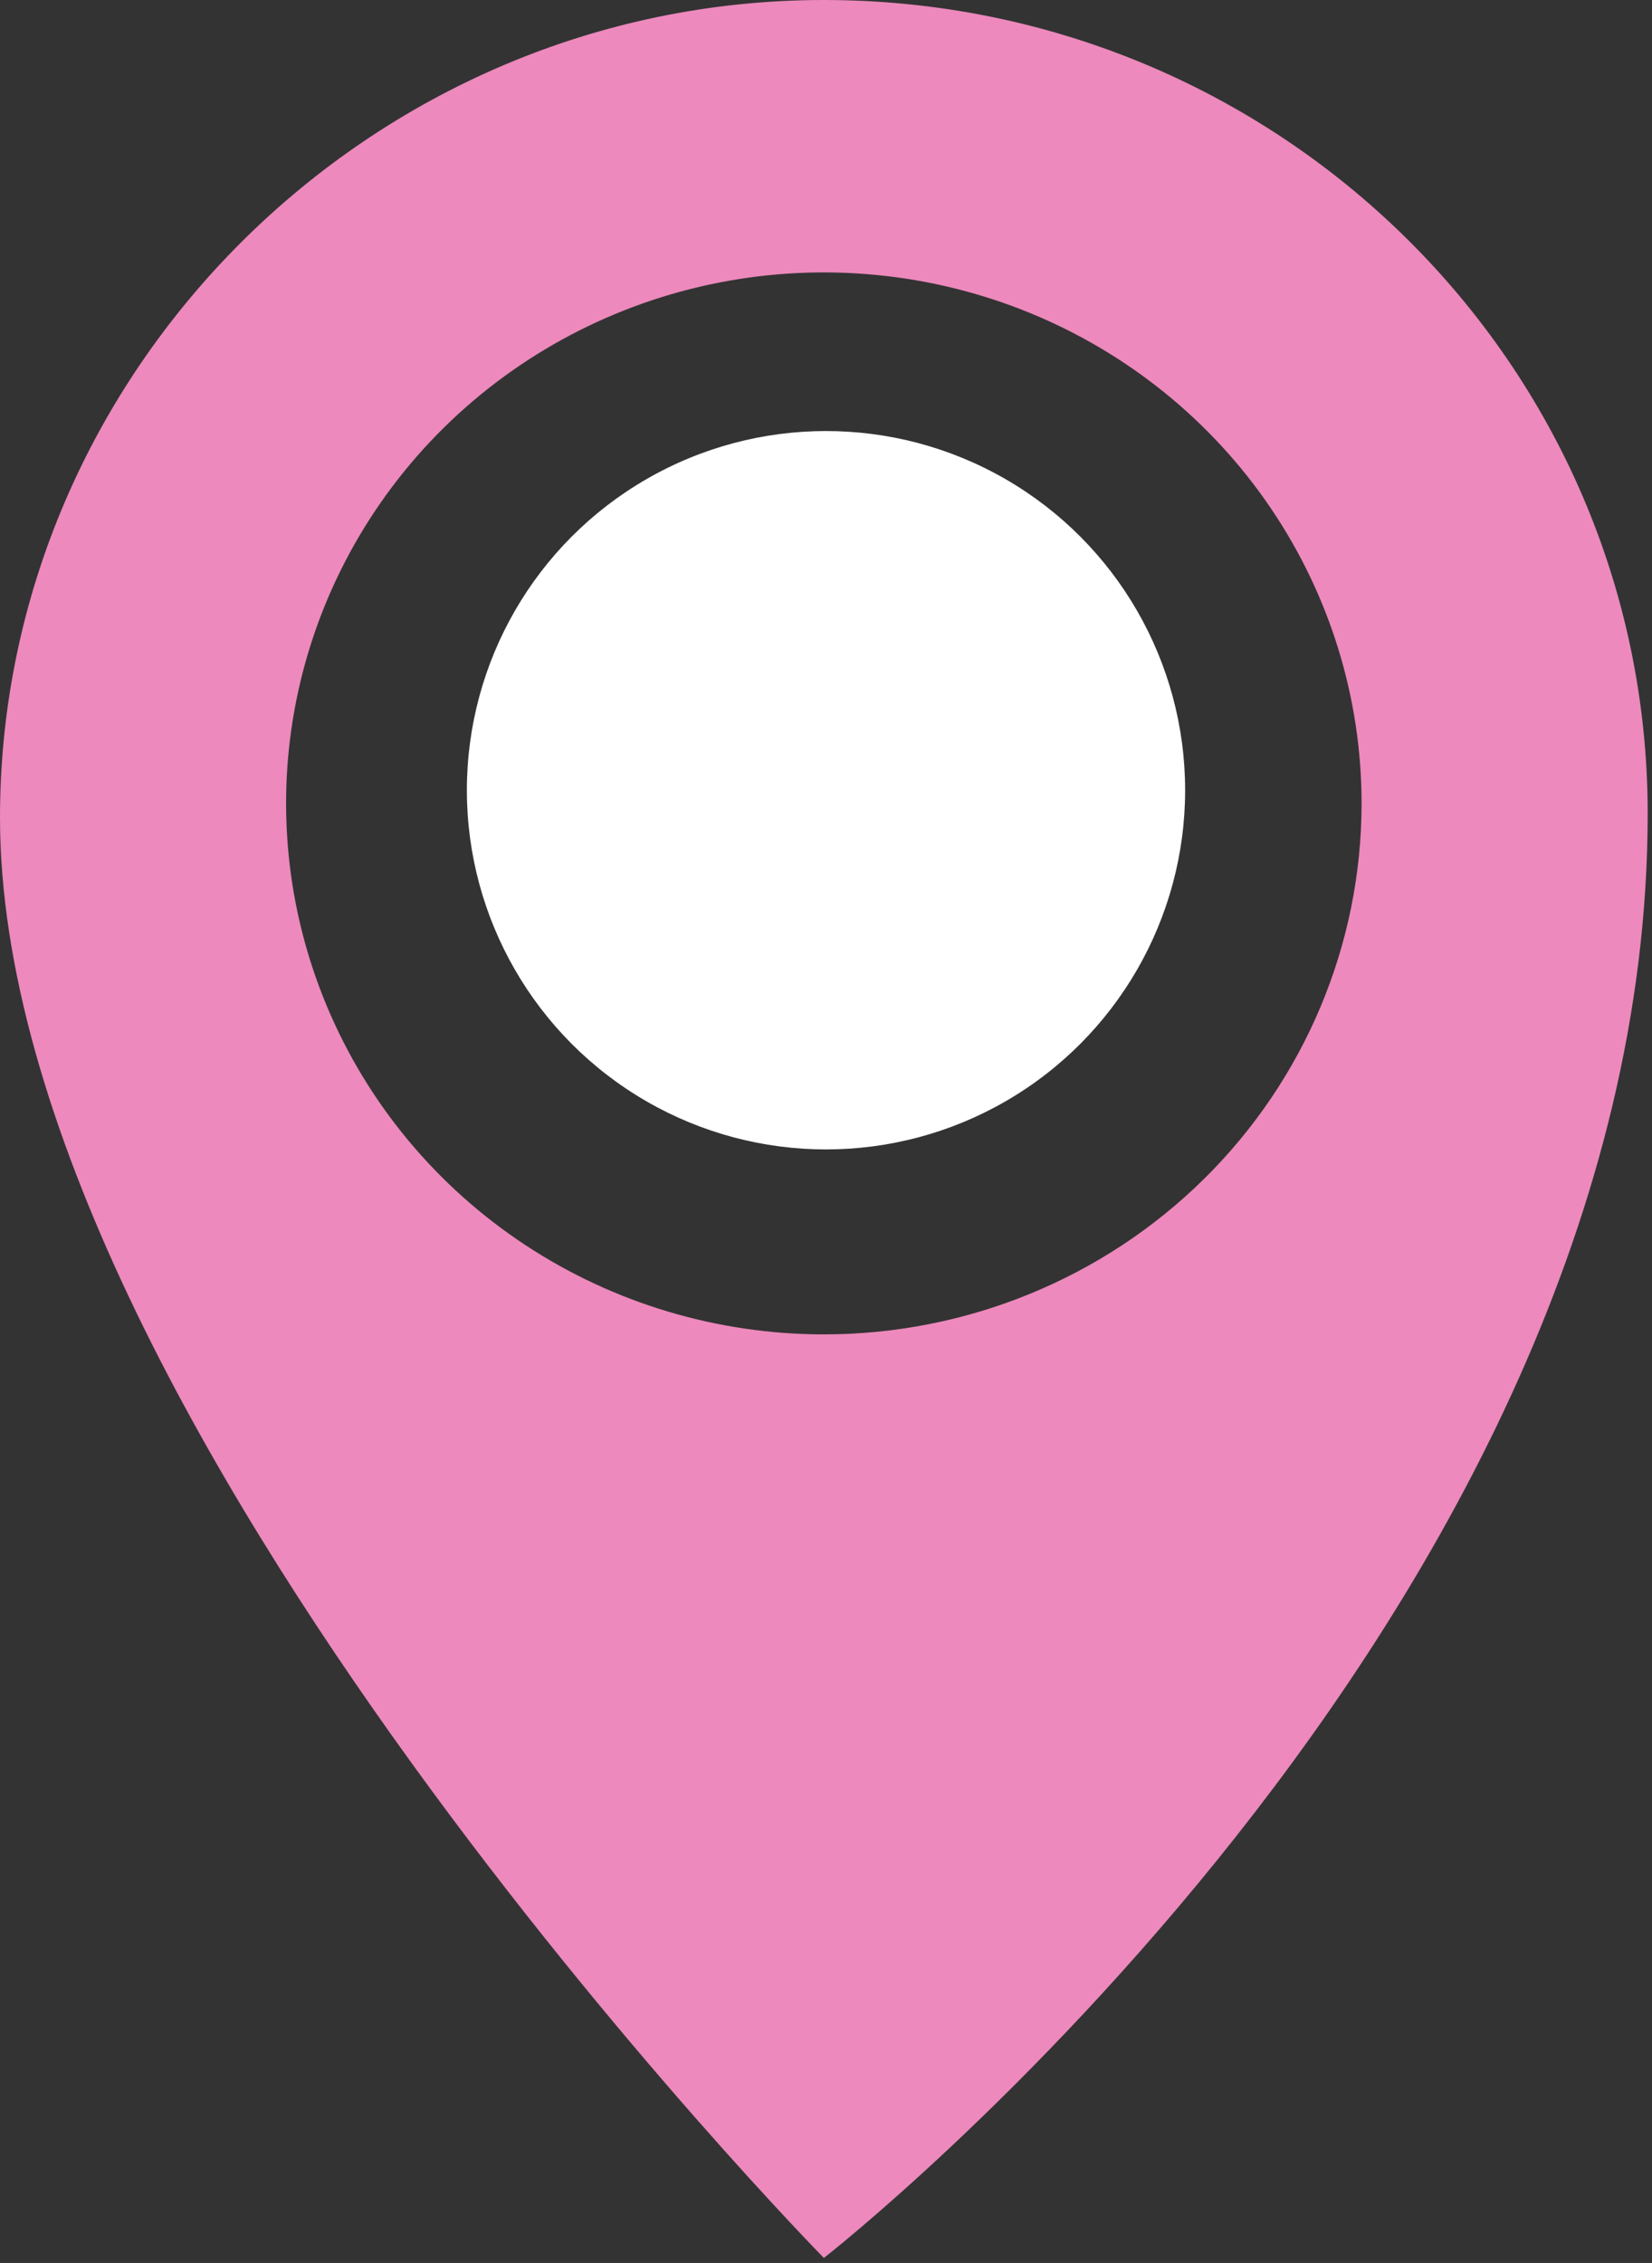 <svg width="46" height="63" viewBox="0 0 46 63" fill="none" xmlns="http://www.w3.org/2000/svg">
<rect x="0" y="0" width="46" height="63" fill="#333333" stroke="none"/>
<circle cx="23" cy="22" r="10" fill="white"/>
<path d="M22.896 4.03862e-05C10.318 0.023 0 10.339 0 22.756C0 39.524 22.941 62.861 22.941 62.861C22.941 62.861 45.88 45 45.88 22.649C45.88 10.126 35.586 -0.023 22.896 4.03862e-05ZM22.941 37.149C19.979 37.149 17.084 36.282 14.622 34.658C12.159 33.034 10.24 30.726 9.107 28.024C7.973 25.323 7.676 22.351 8.254 19.483C8.832 16.616 10.258 13.982 12.352 11.914C14.446 9.847 17.113 8.439 20.018 7.868C22.922 7.298 25.933 7.591 28.669 8.709C31.405 9.828 33.744 11.723 35.389 14.154C37.034 16.585 37.913 19.443 37.913 22.367C37.913 26.287 36.335 30.047 33.528 32.819C30.72 35.591 26.912 37.149 22.941 37.149Z" fill="#ED89BC"/>
</svg>
